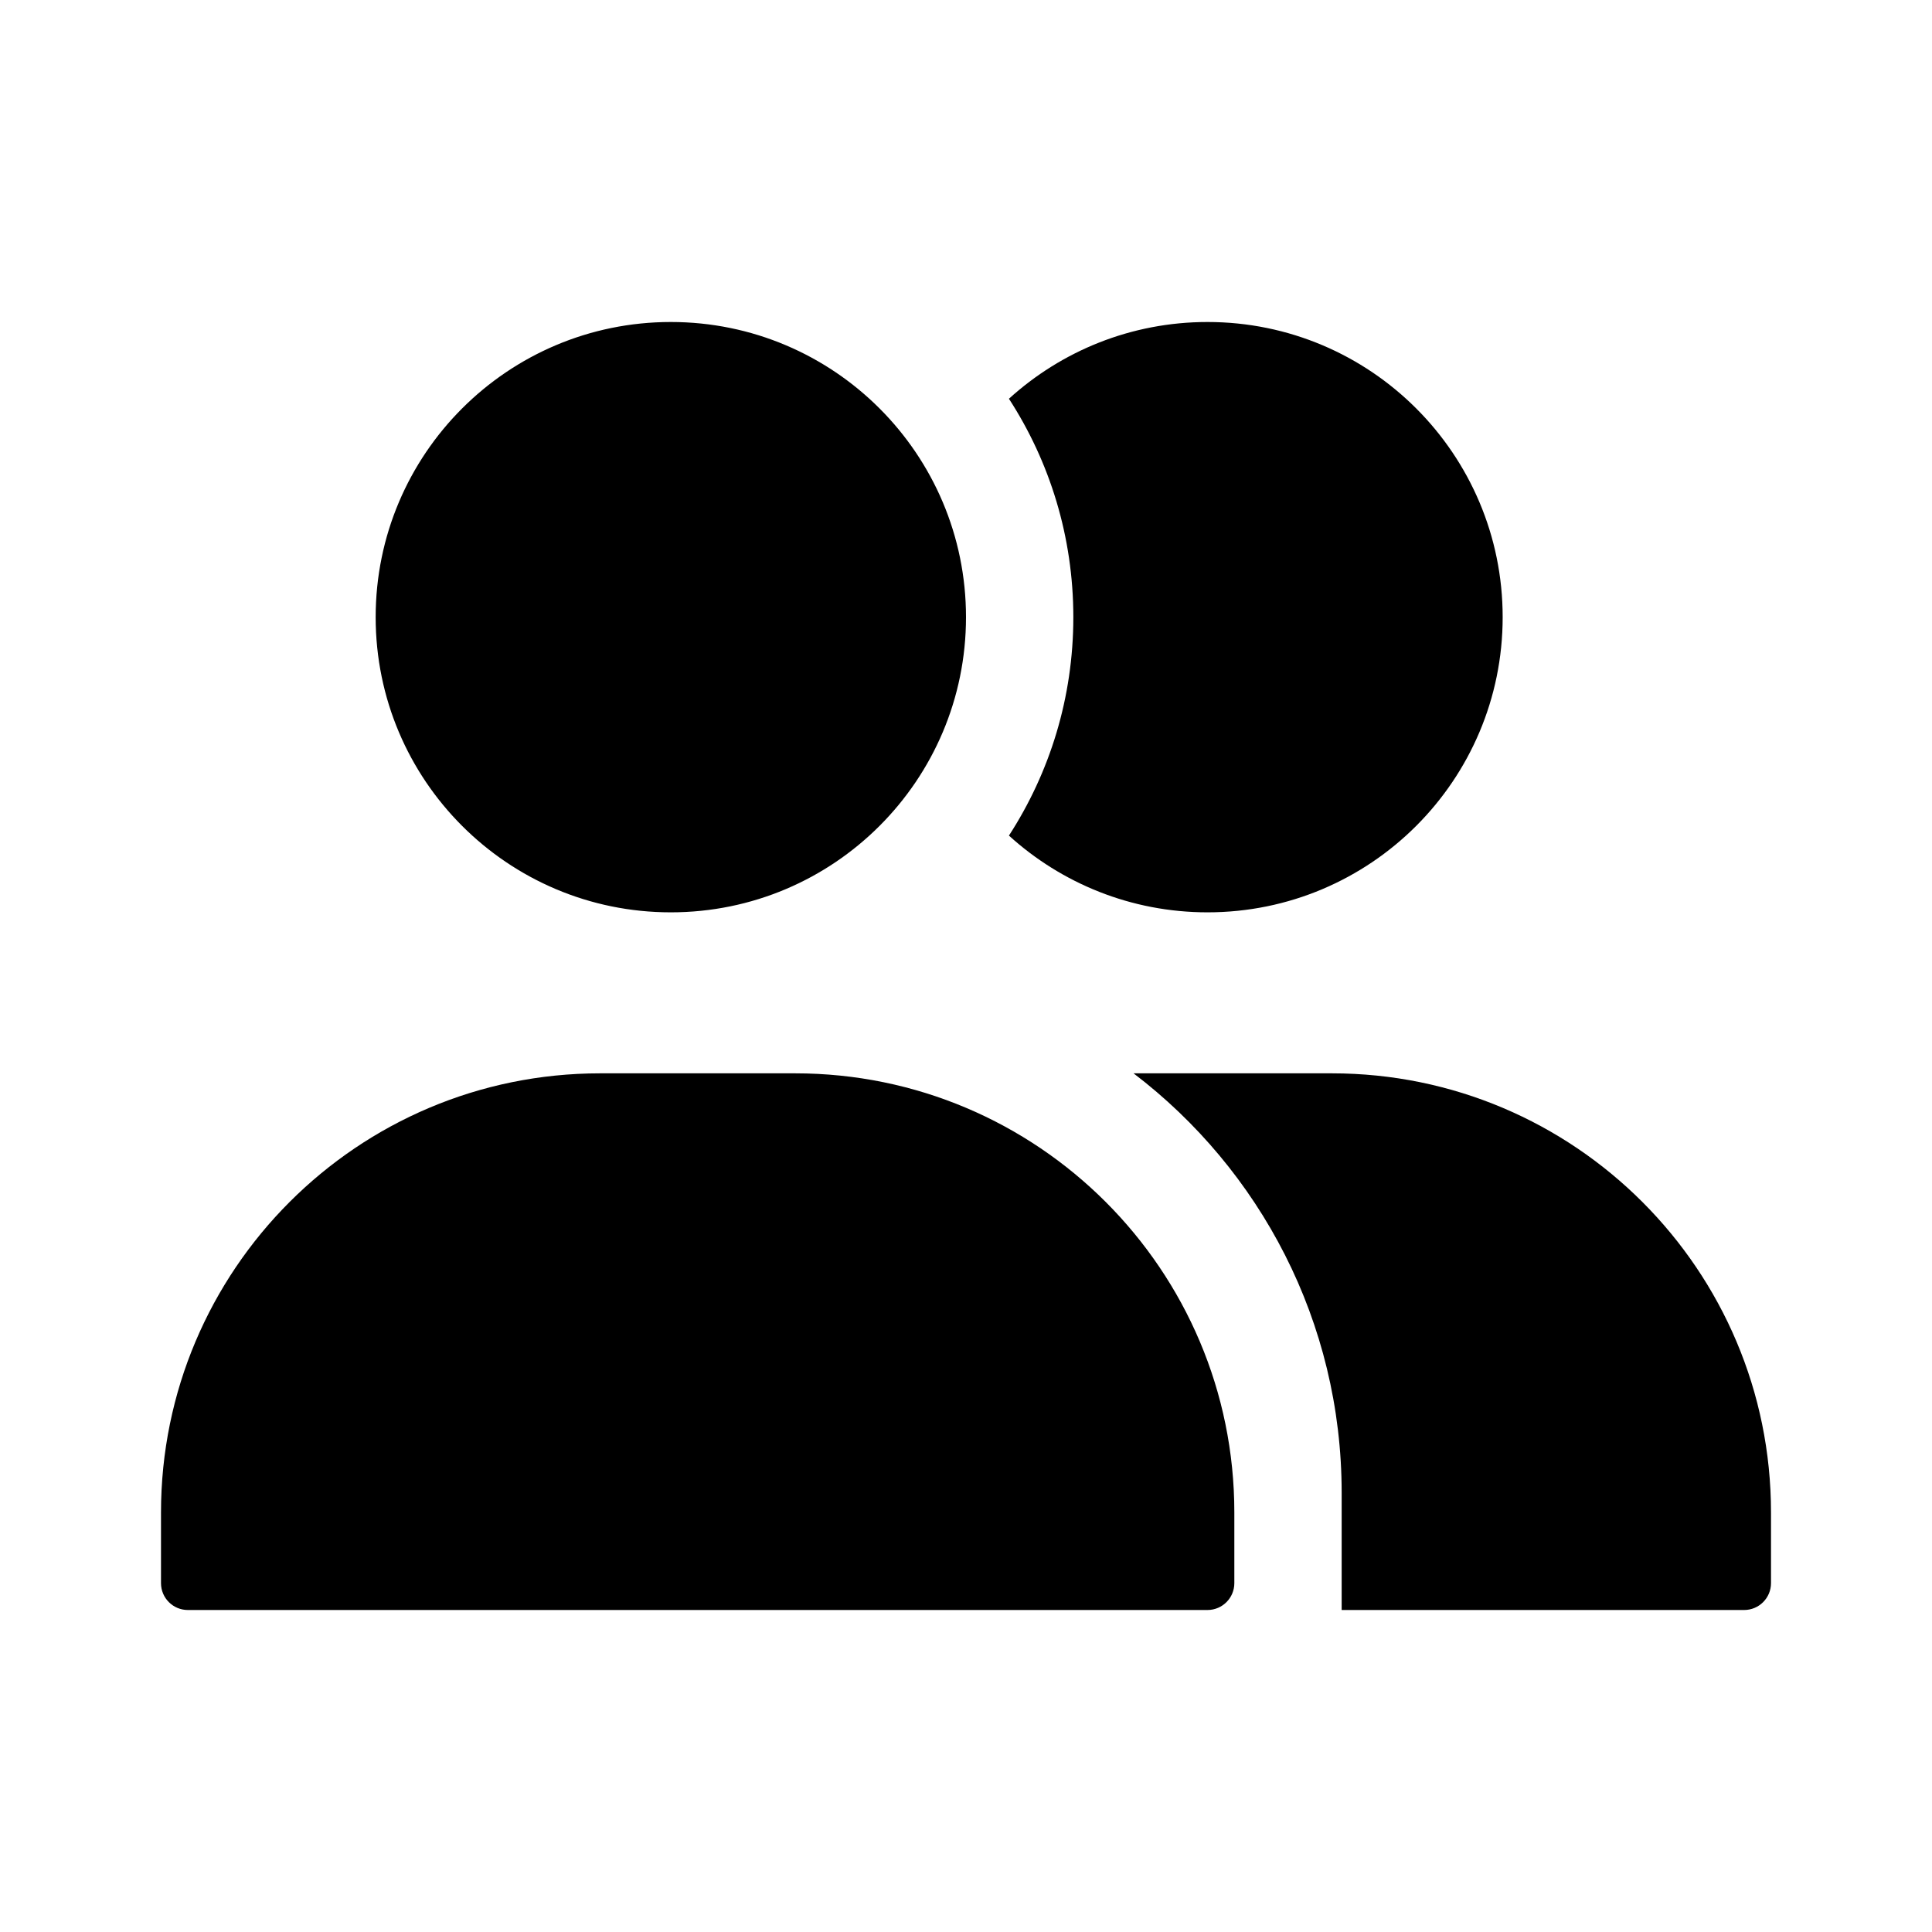 <svg width="18" height="18" viewBox="0 0 18 18" fill="none" xmlns="http://www.w3.org/2000/svg">
<path fill-rule="evenodd" clip-rule="evenodd" d="M12.5 15V13.909C12.5 12.314 11.739 10.897 10.561 10C10.571 10 10.581 10 10.591 10H12.409C14.668 10 16.5 11.832 16.5 14.091V14.75C16.5 14.888 16.388 15 16.25 15H12.5ZM9.4 7.785C9.78 7.199 10 6.5 10 5.75C10 5 9.78 4.301 9.4 3.715C9.889 3.271 10.538 3 11.25 3C12.769 3 14 4.231 14 5.75C14 7.269 12.769 8.5 11.25 8.5C10.538 8.5 9.889 8.229 9.4 7.785ZM5.591 10H7.409C9.668 10 11.5 11.832 11.5 14.091V14.75C11.5 14.888 11.388 15 11.25 15H1.75C1.612 15 1.5 14.888 1.5 14.75V14.091C1.5 11.832 3.332 10 5.591 10ZM6.25 8.5C4.731 8.5 3.5 7.269 3.5 5.75C3.5 4.231 4.731 3 6.25 3C7.769 3 9 4.231 9 5.75C9 7.269 7.769 8.5 6.25 8.5Z" fill="black" />
</svg>
